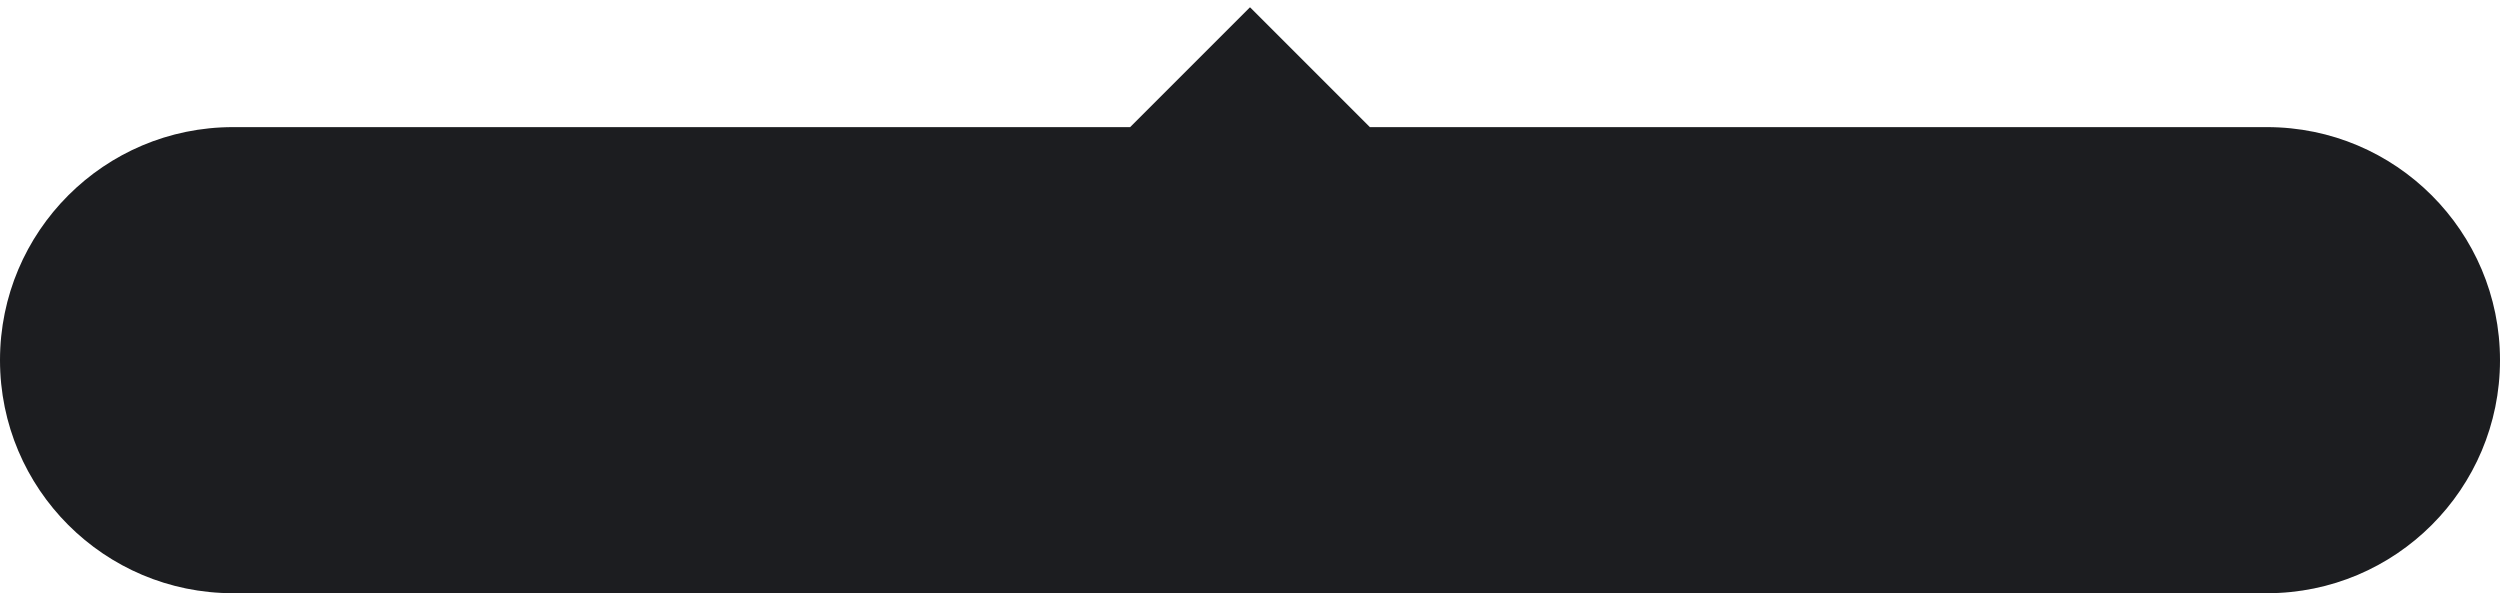 <?xml version="1.0" encoding="UTF-8"?>
<svg width="118px" height="28px" viewBox="0 0 118 28" version="1.1" xmlns="http://www.w3.org/2000/svg" xmlns:xlink="http://www.w3.org/1999/xlink">
    <title>Combined Shape</title>
    <g id="Create-Moment" stroke="none" stroke-width="1" fill="none" fill-rule="evenodd">
        <path d="M59,0.343 L64.657,6 L107,6 C113.075,6 118,10.925 118,17 C118,23.075 113.075,28 107,28 L11,28 C4.925,28 7.43989126e-16,23.075 0,17 C-7.43989126e-16,10.925 4.925,6 11,6 L53.343,6 L59,0.343 Z" id="Combined-Shape" fill="#1C1D20"></path>
    </g>
</svg>